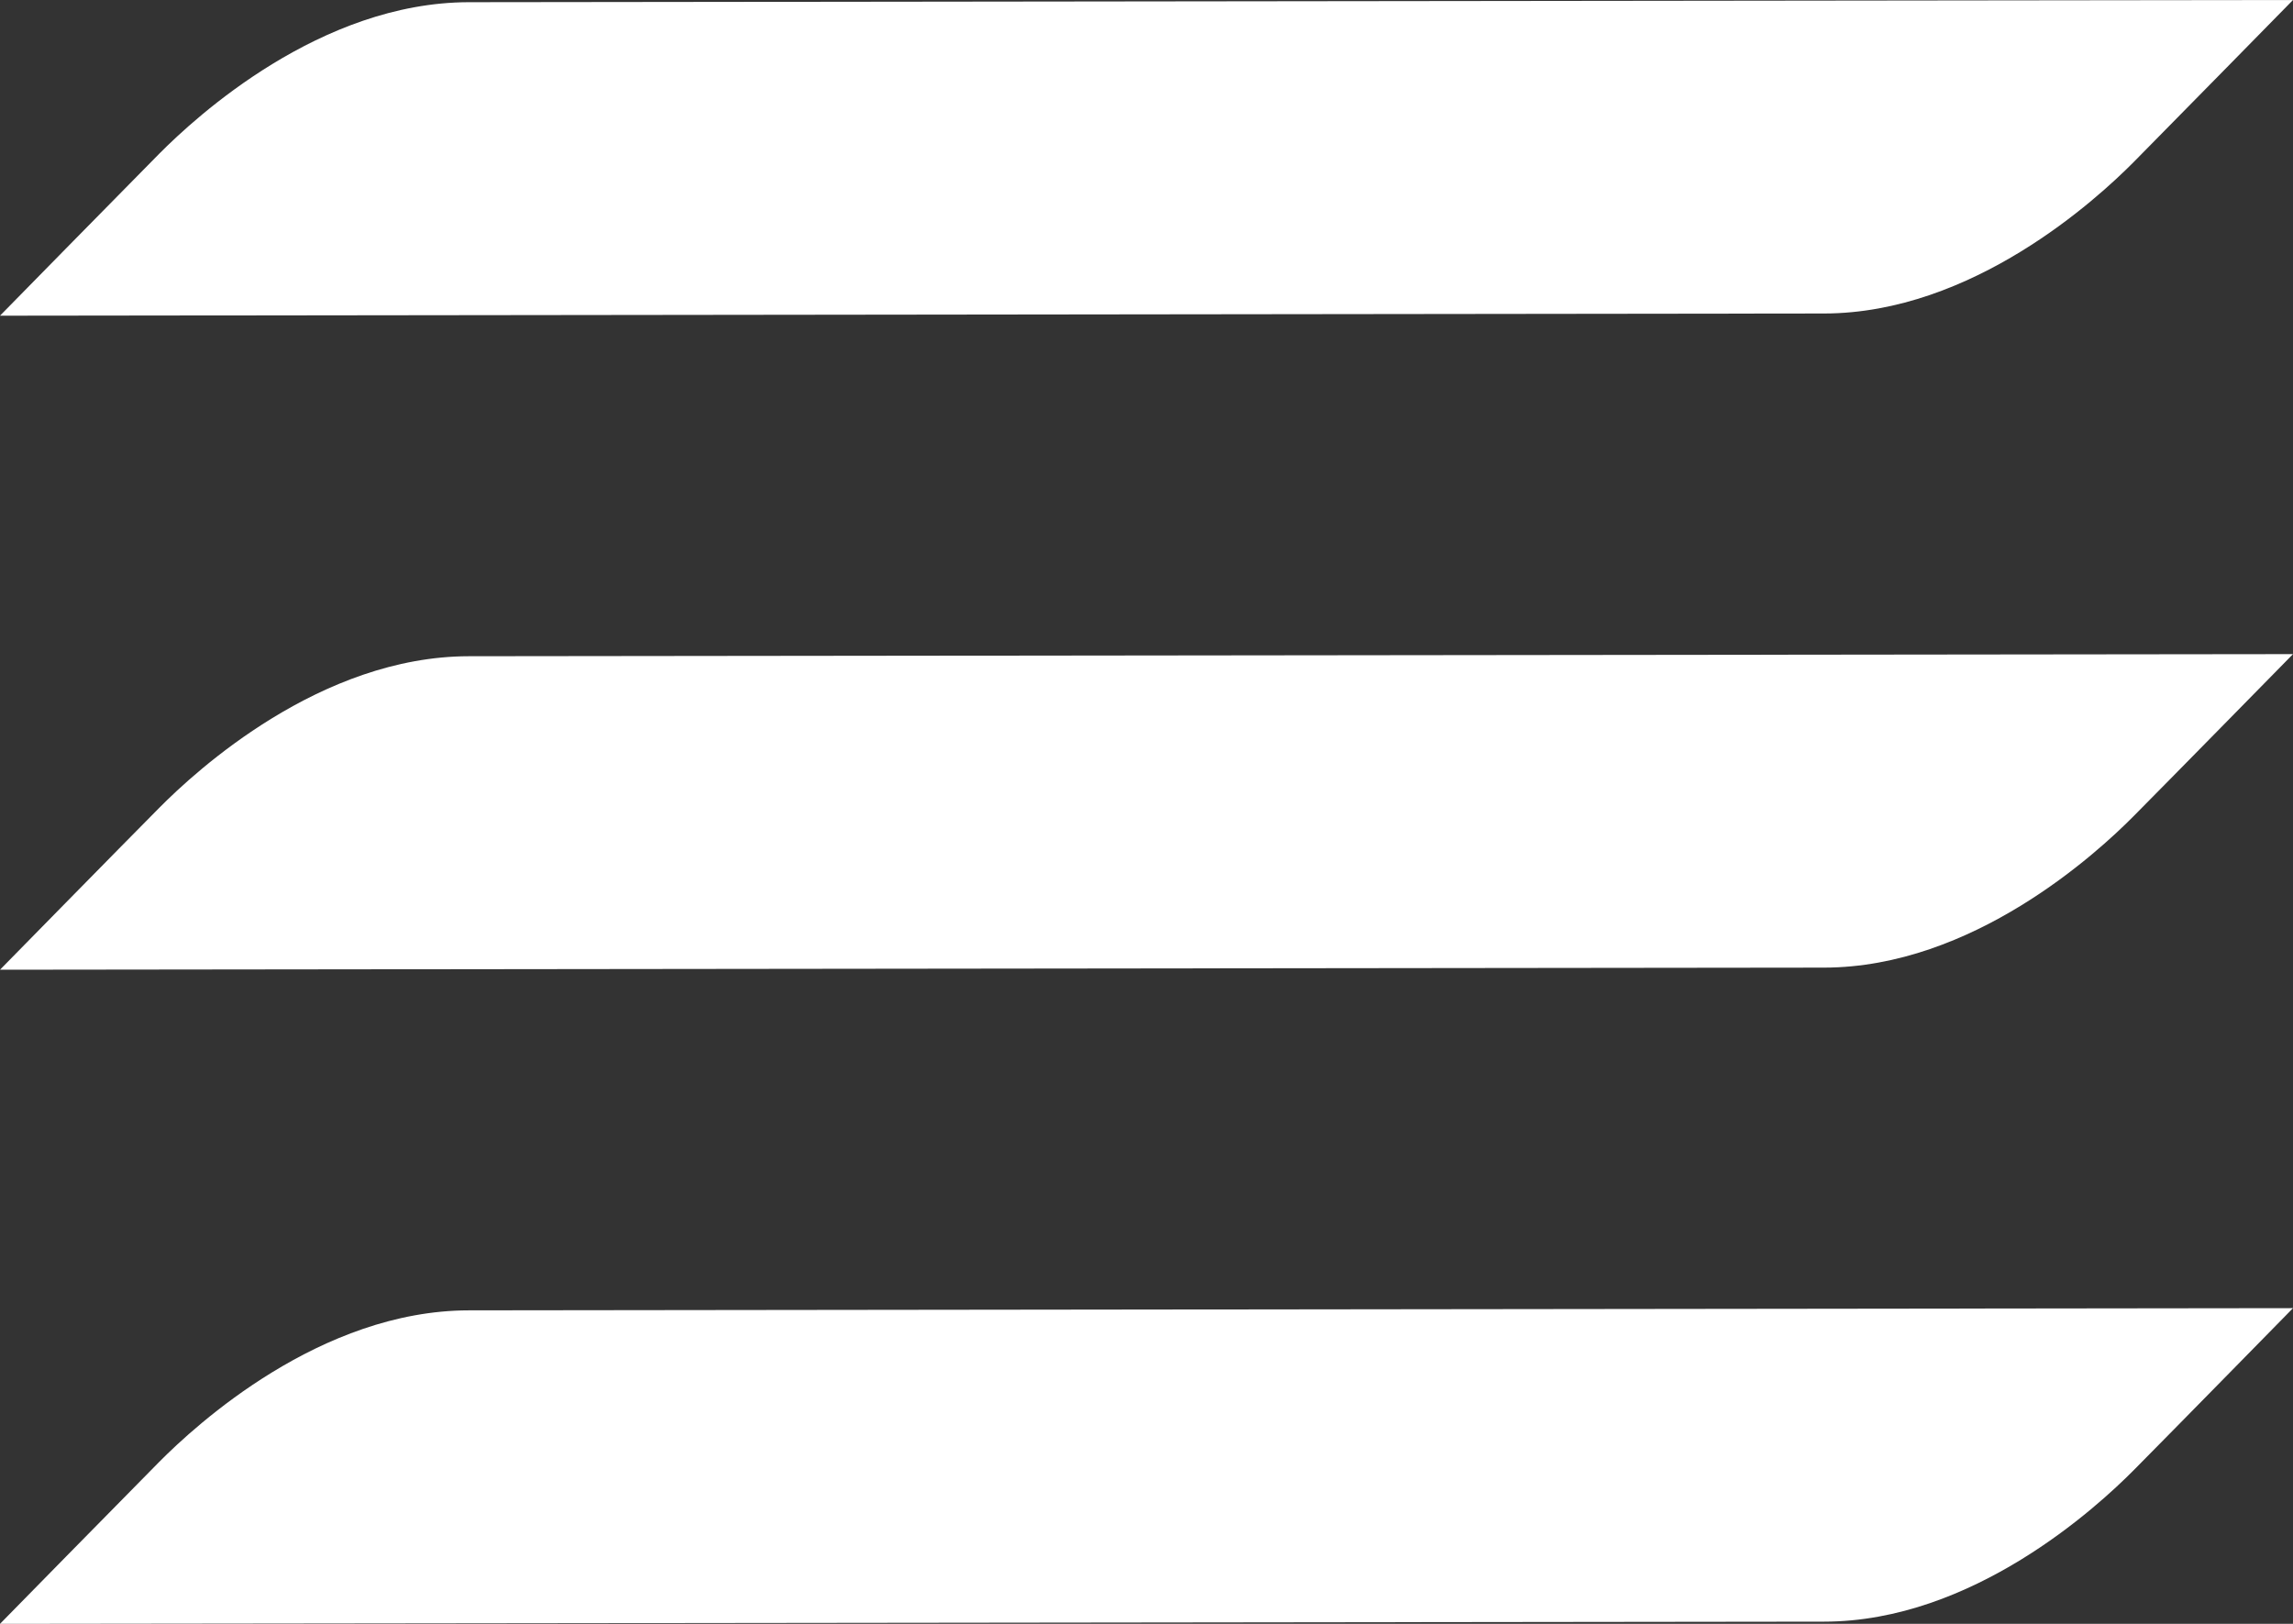 <svg width="24" height="17" viewBox="0 0 24 17" fill="none" xmlns="http://www.w3.org/2000/svg">
<rect x="0" y="0" width="24" height="17" fill="#333333" stroke="none"/>
<g id="Vector">
<path d="M19.092 3.282C20.647 3.28 21.949 2.083 22.333 1.696C22.717 1.308 24 0 24 0L4.908 0.023C3.353 0.025 2.051 1.222 1.667 1.609C1.283 1.997 0 3.305 0 3.305L19.092 3.282Z" fill="white"/>
<path d="M19.092 10.13C20.647 10.128 21.949 8.931 22.333 8.543C22.717 8.156 24 6.848 24 6.848L4.908 6.87C3.353 6.872 2.051 8.069 1.667 8.457C1.283 8.844 0 10.152 0 10.152L19.092 10.13Z" fill="white"/>
<path d="M19.092 16.977C20.647 16.976 21.949 15.778 22.333 15.391C22.717 15.004 24 13.695 24 13.695L4.908 13.718C3.353 13.72 2.051 14.917 1.667 15.304C1.283 15.692 0 17 0 17L19.092 16.977Z" fill="white"/>
</g>
</svg>
